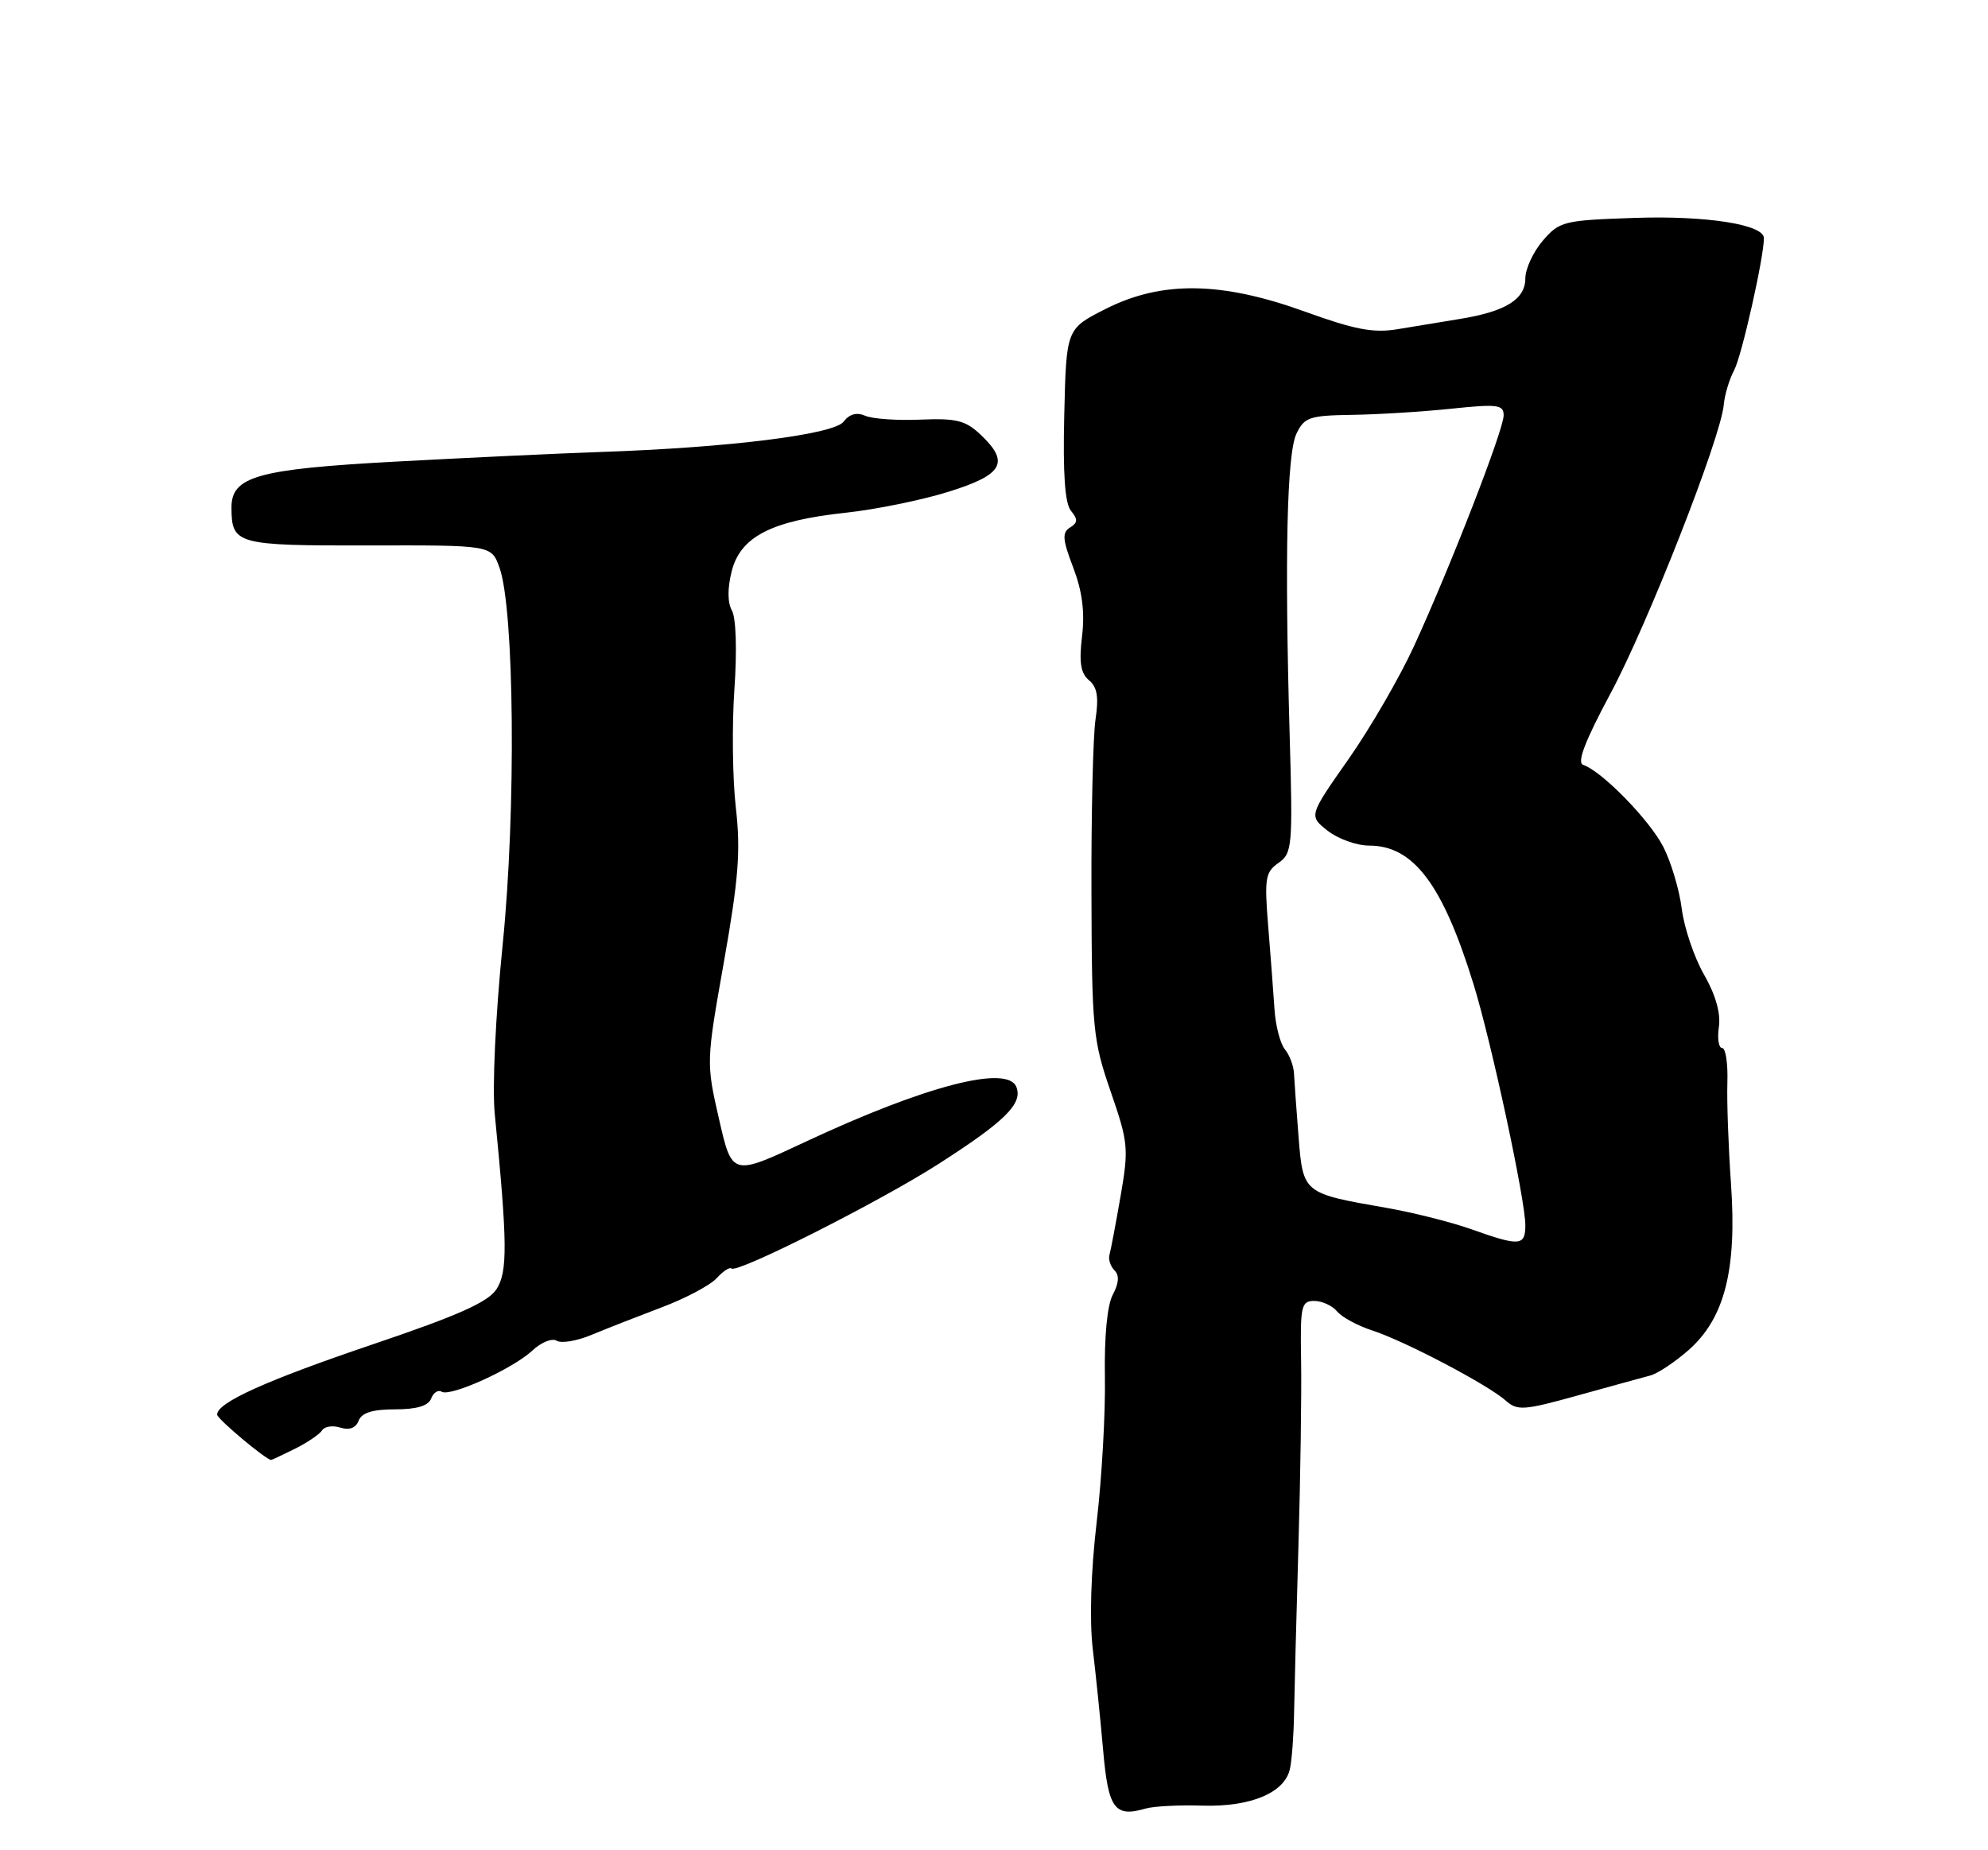 <?xml version="1.0" encoding="UTF-8" standalone="no"?>
<!DOCTYPE svg PUBLIC "-//W3C//DTD SVG 1.1//EN" "http://www.w3.org/Graphics/SVG/1.1/DTD/svg11.dtd" >
<svg xmlns="http://www.w3.org/2000/svg" xmlns:xlink="http://www.w3.org/1999/xlink" version="1.1" viewBox="0 0 275 256">
 <g >
 <path fill="currentColor"
d=" M 166.29 249.83 C 173.00 250.04 177.74 248.05 178.44 244.73 C 178.71 243.50 178.96 240.03 179.01 237.00 C 179.06 233.97 179.33 223.62 179.61 214.00 C 179.89 204.38 180.06 192.79 179.98 188.25 C 179.85 180.68 180.00 180.00 181.80 180.00 C 182.87 180.00 184.30 180.65 184.96 181.45 C 185.62 182.25 187.81 183.43 189.83 184.09 C 194.27 185.52 205.81 191.59 208.28 193.78 C 209.90 195.22 210.76 195.16 218.28 193.07 C 222.80 191.82 227.32 190.57 228.32 190.31 C 229.31 190.04 231.68 188.47 233.57 186.81 C 238.56 182.42 240.28 175.71 239.45 163.82 C 239.09 158.69 238.86 152.36 238.95 149.75 C 239.03 147.14 238.71 145.00 238.22 145.00 C 237.74 145.00 237.54 143.69 237.77 142.10 C 238.05 140.22 237.33 137.66 235.72 134.85 C 234.35 132.46 232.97 128.36 232.64 125.75 C 232.31 123.13 231.16 119.28 230.09 117.18 C 228.19 113.46 221.58 106.69 219.00 105.83 C 218.10 105.53 219.25 102.54 222.78 95.95 C 227.94 86.34 238.05 60.55 238.45 56.00 C 238.57 54.62 239.22 52.47 239.89 51.21 C 240.93 49.27 244.00 35.62 244.00 32.95 C 244.00 31.06 236.01 29.81 226.11 30.15 C 216.28 30.48 215.72 30.62 213.41 33.31 C 212.09 34.85 211.00 37.20 211.00 38.52 C 211.00 41.40 208.28 43.10 202.00 44.12 C 199.53 44.52 195.62 45.16 193.32 45.55 C 189.98 46.10 187.43 45.62 180.52 43.12 C 168.95 38.93 160.68 38.82 152.93 42.75 C 147.50 45.50 147.50 45.50 147.22 57.36 C 147.02 65.58 147.31 69.67 148.15 70.68 C 149.12 71.85 149.09 72.33 148.02 72.99 C 146.90 73.68 146.97 74.64 148.46 78.53 C 149.71 81.82 150.08 84.67 149.68 88.04 C 149.25 91.66 149.49 93.16 150.64 94.12 C 151.78 95.06 152.01 96.46 151.54 99.56 C 151.20 101.86 150.94 112.69 150.98 123.62 C 151.03 142.33 151.19 143.94 153.63 151.00 C 156.08 158.09 156.15 158.89 155.01 165.50 C 154.34 169.35 153.65 173.01 153.47 173.63 C 153.30 174.25 153.61 175.21 154.17 175.77 C 154.86 176.46 154.78 177.54 153.94 179.12 C 153.16 180.57 152.75 184.88 152.84 190.48 C 152.93 195.44 152.42 204.51 151.70 210.63 C 150.90 217.47 150.70 224.21 151.16 228.13 C 151.58 231.63 152.23 237.97 152.60 242.20 C 153.31 250.30 154.18 251.48 158.50 250.23 C 159.60 249.91 163.10 249.73 166.29 249.83 Z  M 40.83 200.44 C 42.55 199.58 44.23 198.43 44.56 197.90 C 44.90 197.36 46.03 197.19 47.09 197.53 C 48.33 197.92 49.22 197.58 49.61 196.57 C 50.03 195.47 51.54 195.00 54.64 195.00 C 57.64 195.00 59.25 194.52 59.64 193.51 C 59.95 192.68 60.61 192.26 61.09 192.56 C 62.31 193.31 70.98 189.37 73.66 186.85 C 74.87 185.72 76.37 185.11 77.01 185.51 C 77.65 185.90 79.82 185.54 81.84 184.69 C 83.85 183.85 88.20 182.15 91.50 180.90 C 94.80 179.66 98.23 177.84 99.13 176.86 C 100.02 175.88 100.94 175.28 101.18 175.51 C 101.92 176.25 121.72 166.25 129.87 161.02 C 139.02 155.15 141.49 152.71 140.60 150.41 C 139.40 147.26 127.98 150.23 111.38 158.00 C 101.27 162.74 101.27 162.74 99.47 154.87 C 97.68 147.04 97.68 146.96 100.15 133.03 C 102.17 121.59 102.47 117.72 101.79 111.77 C 101.33 107.77 101.24 100.39 101.59 95.36 C 101.96 90.02 101.82 85.50 101.25 84.48 C 100.63 83.37 100.62 81.40 101.22 79.02 C 102.44 74.24 106.74 72.04 117.00 70.94 C 121.12 70.50 127.54 69.19 131.25 68.03 C 138.80 65.67 139.73 63.97 135.58 60.08 C 133.55 58.17 132.23 57.85 127.33 58.06 C 124.12 58.20 120.69 57.96 119.70 57.53 C 118.51 57.01 117.50 57.28 116.70 58.34 C 115.35 60.12 100.80 61.94 83.00 62.54 C 77.22 62.74 64.49 63.34 54.70 63.87 C 35.56 64.91 31.99 65.92 32.02 70.27 C 32.05 75.32 32.71 75.50 50.94 75.47 C 67.95 75.43 67.95 75.43 69.07 78.47 C 71.16 84.13 71.41 112.09 69.54 130.63 C 68.54 140.55 68.08 150.45 68.44 154.13 C 70.20 171.99 70.24 175.99 68.67 178.39 C 67.50 180.17 63.35 182.02 51.64 185.98 C 36.81 191.00 29.96 194.09 30.04 195.74 C 30.07 196.35 36.81 202.00 37.51 202.00 C 37.61 202.00 39.10 201.30 40.83 200.44 Z  M 203.50 170.07 C 200.75 169.09 195.45 167.76 191.73 167.11 C 180.25 165.11 180.26 165.12 179.63 157.31 C 179.34 153.56 179.05 149.62 179.00 148.55 C 178.95 147.47 178.38 145.96 177.74 145.19 C 177.10 144.42 176.45 141.92 176.30 139.64 C 176.15 137.36 175.76 132.19 175.43 128.15 C 174.89 121.54 175.03 120.67 176.85 119.40 C 178.76 118.05 178.84 117.17 178.40 101.74 C 177.69 76.99 178.01 62.79 179.34 60.00 C 180.43 57.73 181.14 57.49 187.02 57.40 C 190.58 57.35 196.76 56.97 200.75 56.55 C 207.17 55.88 208.00 55.99 208.00 57.47 C 208.00 59.47 200.69 78.29 195.62 89.36 C 193.64 93.68 189.55 100.74 186.53 105.05 C 181.04 112.88 181.04 112.88 183.65 114.94 C 185.09 116.07 187.68 117.00 189.41 117.00 C 195.53 117.00 199.58 122.38 203.84 136.20 C 206.32 144.24 211.00 166.03 211.00 169.52 C 211.00 172.41 210.23 172.47 203.50 170.07 Z "/>
</g>
</svg>